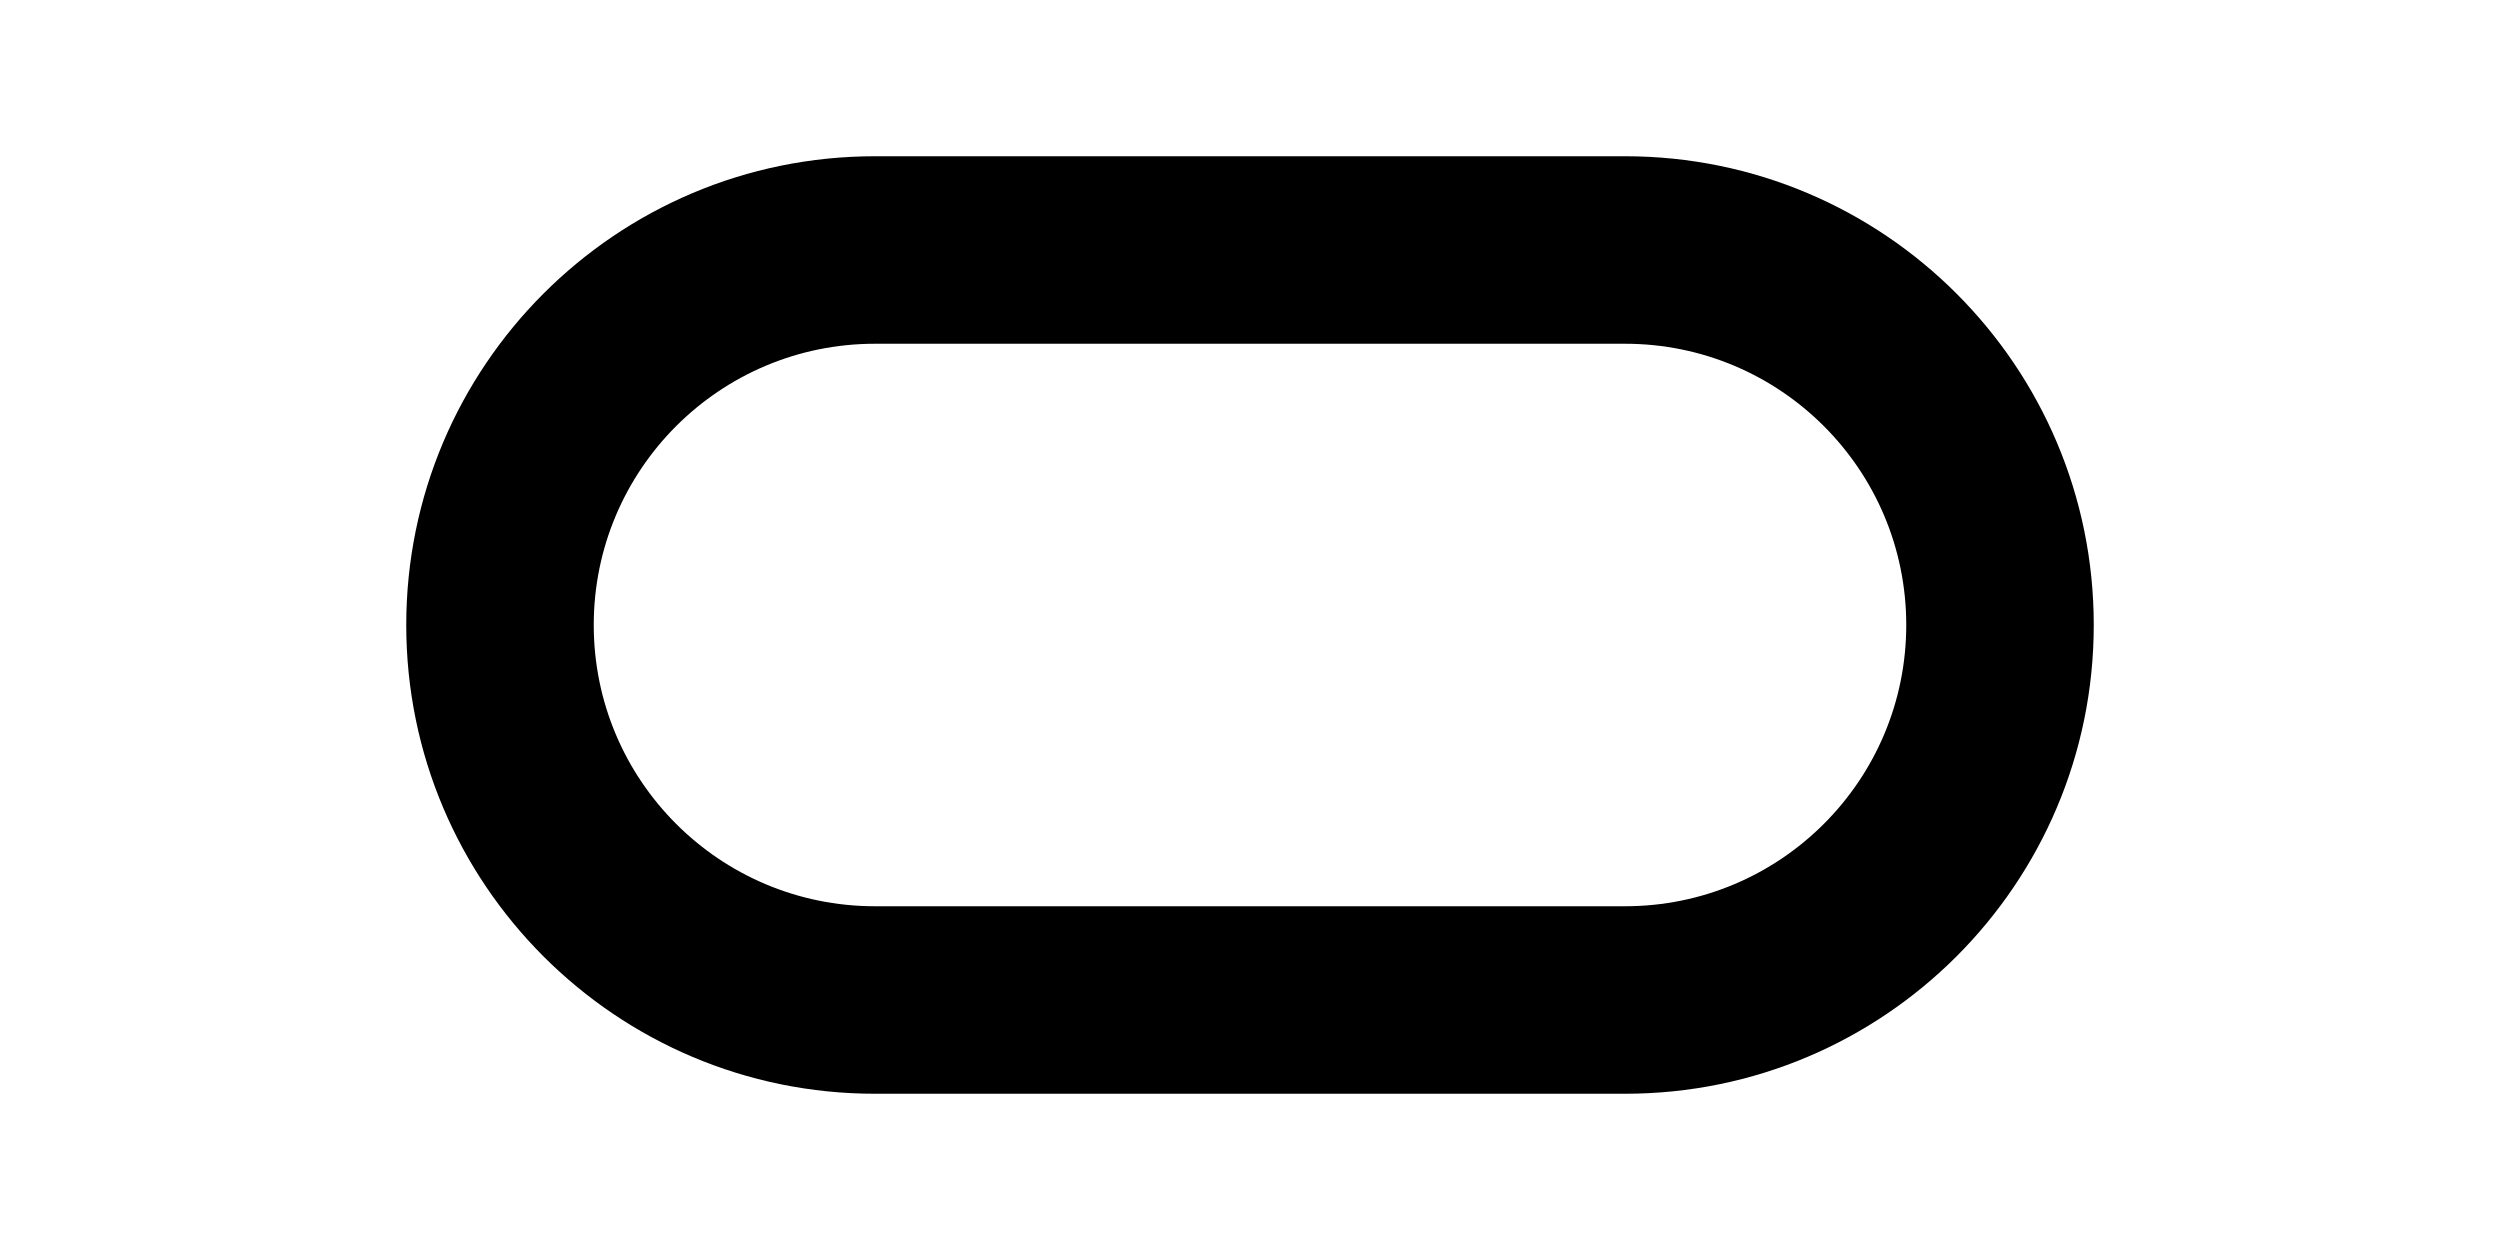 <svg width="1000" height="500" viewBox="0 0 1000 500" fill="none" xmlns="http://www.w3.org/2000/svg">
<g id="F1942&#9;NIMI">
<rect width="1000" height="500" fill="white"/>
<path id="lipu (Stroke)" fill-rule="evenodd" clip-rule="evenodd" d="M350 437.5C246.447 437.5 162.5 353.553 162.5 250C162.5 146.447 246.447 62.5 350 62.5L650 62.5C753.553 62.5 837.5 146.447 837.5 250C837.5 353.553 753.553 437.5 650 437.5L350 437.5ZM237.5 250C237.5 312.132 287.868 362.5 350 362.5H650C712.132 362.5 762.5 312.132 762.5 250C762.5 187.868 712.132 137.5 650 137.5L350 137.5C287.868 137.5 237.5 187.868 237.5 250Z" fill="black"/>
</g>
</svg>
